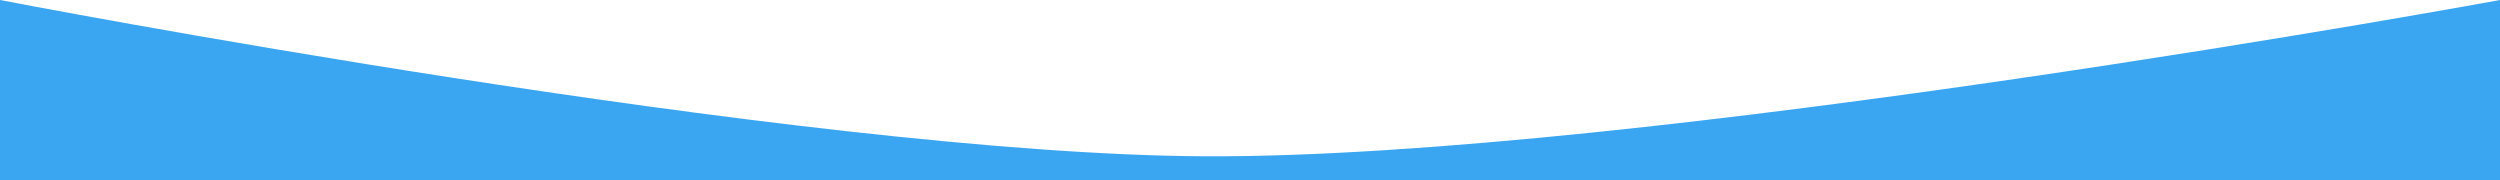 <?xml version="1.0" encoding="UTF-8" standalone="no"?>
<!-- Created with Inkscape (http://www.inkscape.org/) -->

<svg
   xmlns:dc="http://purl.org/dc/elements/1.1/"
   xmlns:cc="http://creativecommons.org/ns#"
   xmlns:rdf="http://www.w3.org/1999/02/22-rdf-syntax-ns#"
   xmlns:svg="http://www.w3.org/2000/svg"
   xmlns="http://www.w3.org/2000/svg"
   xmlns:sodipodi="http://sodipodi.sourceforge.net/DTD/sodipodi-0.dtd"
   xmlns:inkscape="http://www.inkscape.org/namespaces/inkscape"
   width="250"
   height="18"
   viewBox="0 0 66.146 4.762"
   version="1.1"
   id="svg8"
   inkscape:version="0.92.0 r15299"
   sodipodi:docname="wave14.svg">
  <defs
     id="defs2" />
  <sodipodi:namedview
     id="base"
     pagecolor="#ffffff"
     bordercolor="#666666"
     borderopacity="1.0"
     inkscape:pageopacity="0.0"
     inkscape:pageshadow="2"
     inkscape:zoom="2.8"
     inkscape:cx="149.29767"
     inkscape:cy="-23.000599"
     inkscape:document-units="mm"
     inkscape:current-layer="layer1"
     showgrid="false"
     inkscape:window-width="1920"
     inkscape:window-height="1017"
     inkscape:window-x="-8"
     inkscape:window-y="-8"
     inkscape:window-maximized="1"
     units="px"
     inkscape:showpageshadow="false"
     showguides="true" />
  <g
     inkscape:label="Layer 1"
     inkscape:groupmode="layer"
     id="layer1"
     transform="translate(0,-292.237)">
    <path
       style="fill:#3aa6f1;fill-opacity:1;stroke-width:0.292"
       d="m 0,292.237 c 0,0 21.167,4.088 31.89,4.135 11.506,0.051 34.256,-4.135 34.256,-4.135 v 4.763 H 0 Z"
       id="rect8"
       inkscape:connector-curvature="0"
       sodipodi:nodetypes="cacccc" />
  </g>
</svg>
